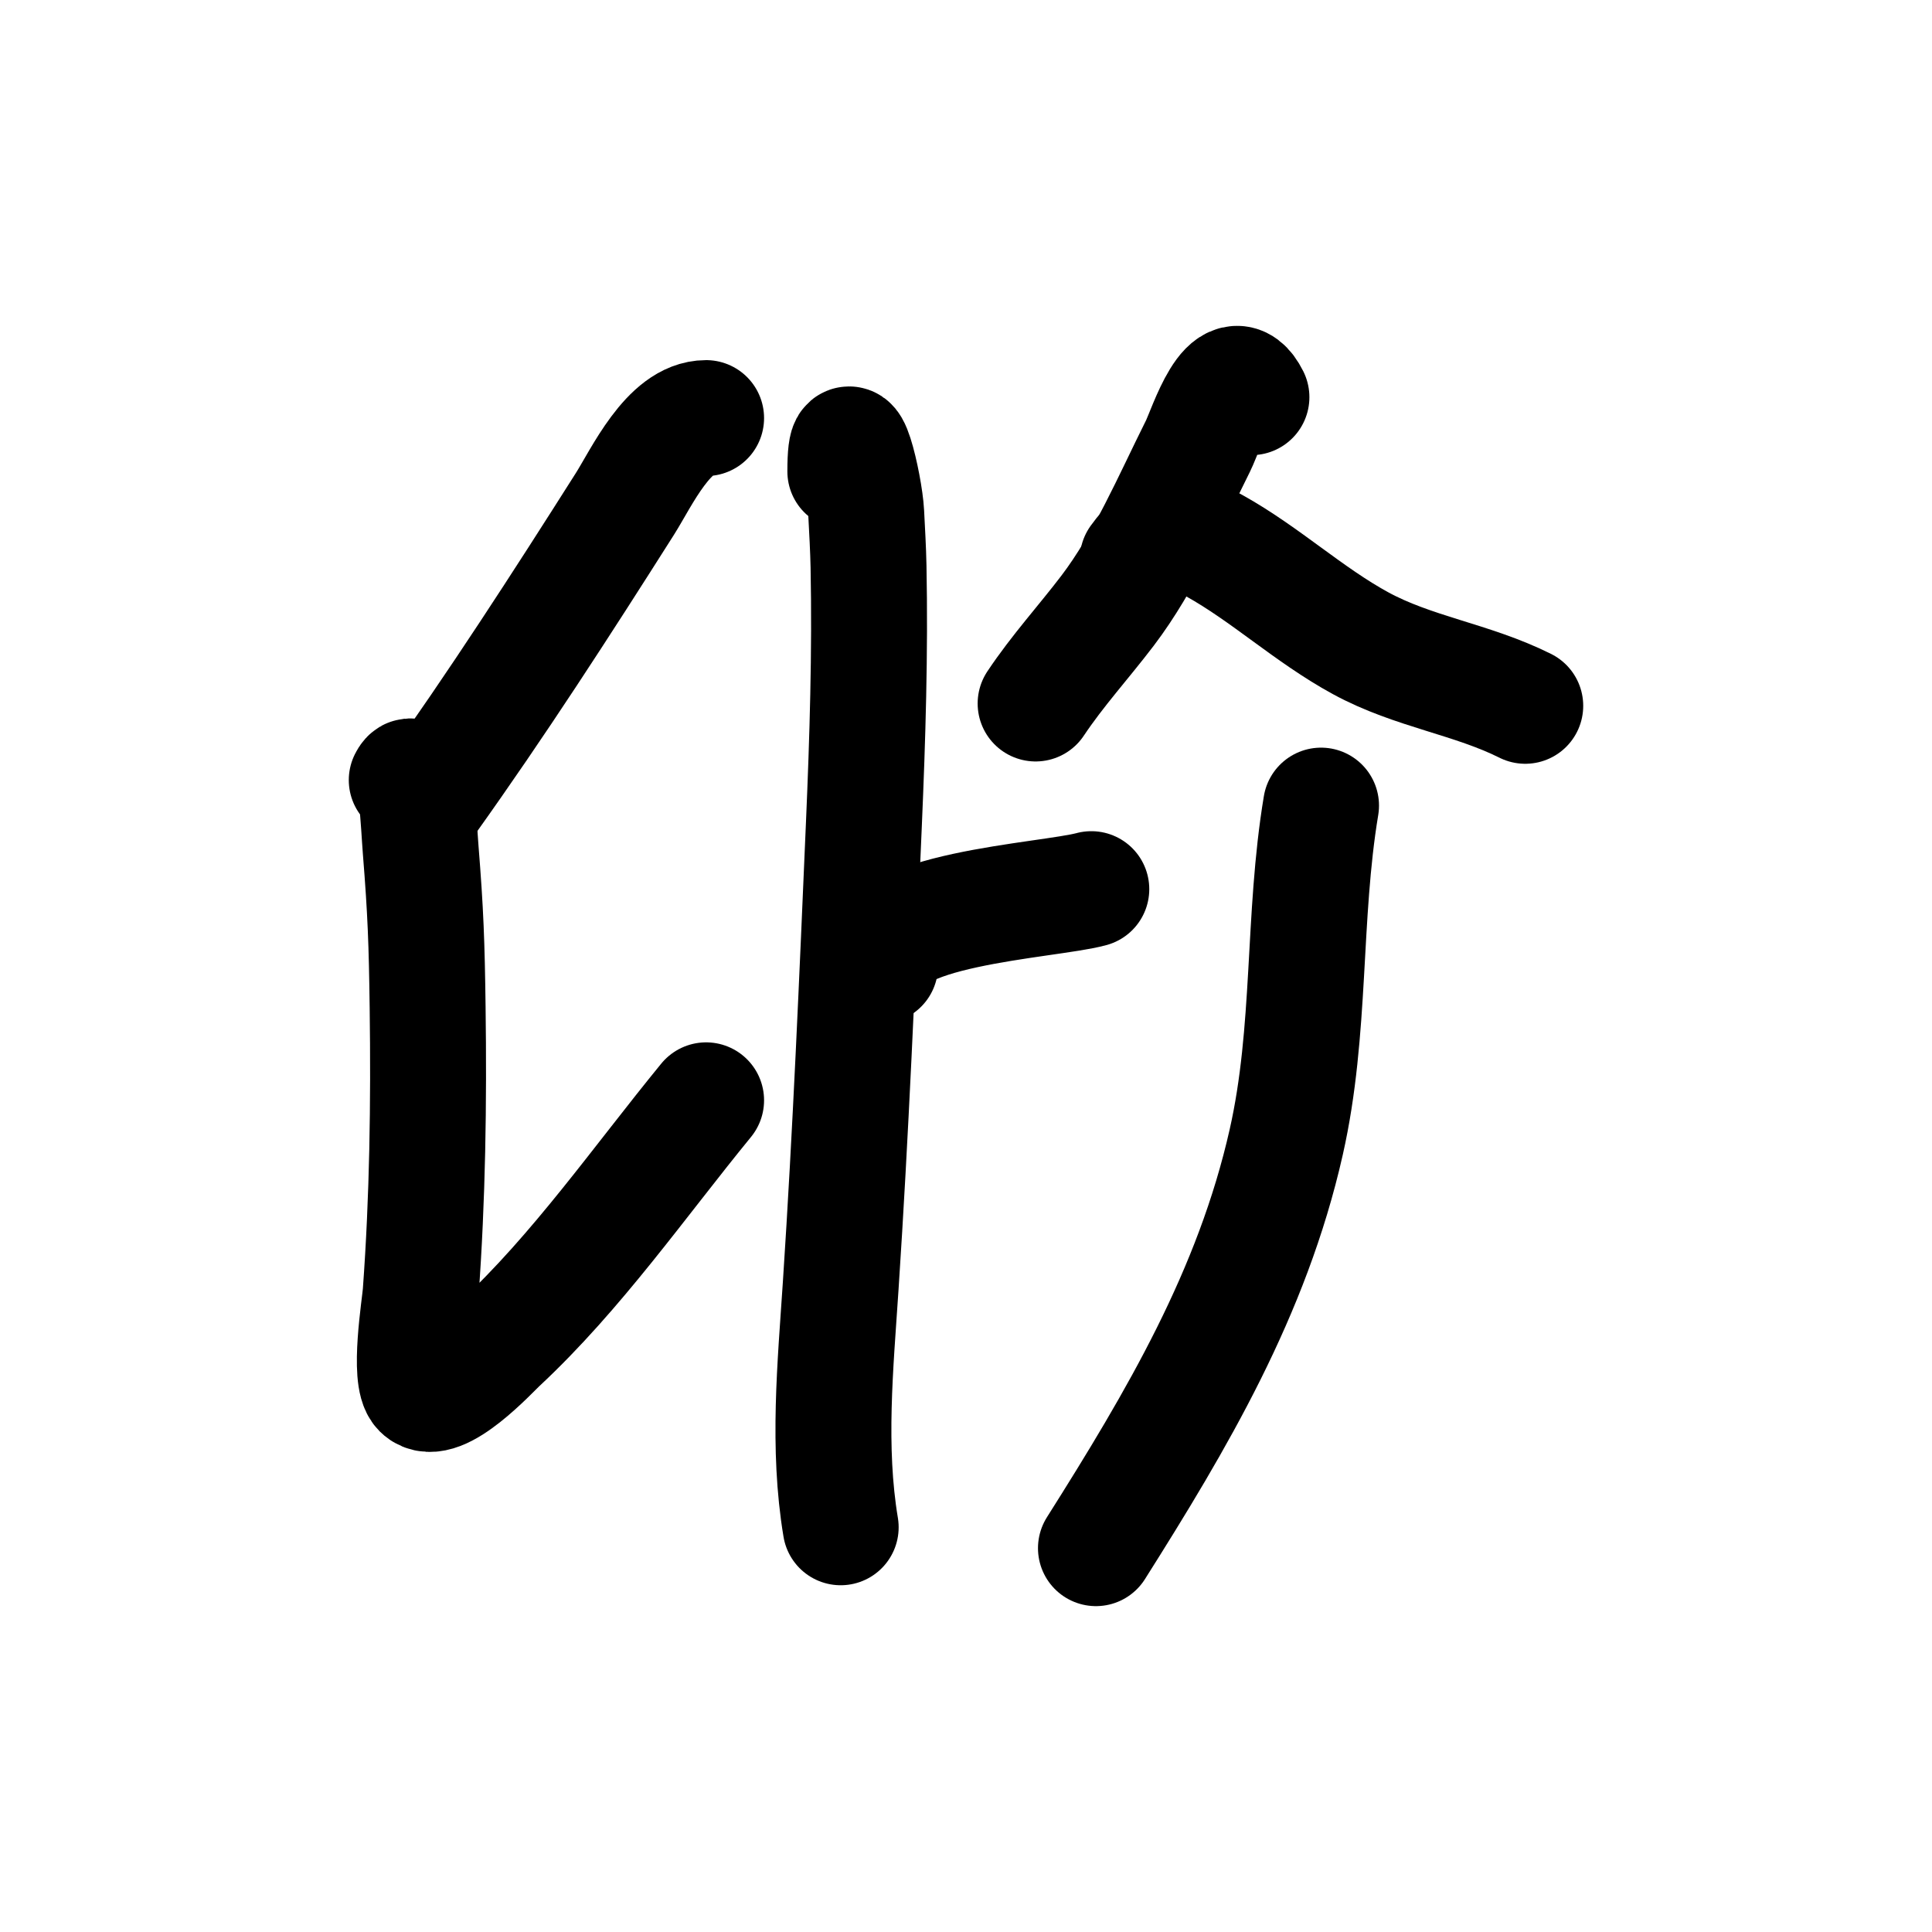 <?xml version="1.0" encoding="UTF-8" standalone="no"?>
<!DOCTYPE svg PUBLIC "-//W3C//DTD SVG 1.1//EN" "http://www.w3.org/Graphics/SVG/1.1/DTD/svg11.dtd">
<svg height="100%" stroke-miterlimit="10" style="fill-rule:nonzero;clip-rule:evenodd;stroke-linecap:round;stroke-linejoin:round;" version="1.1" viewBox="0 0 100 100" width="100%" xml:space="preserve" xmlns="http://www.w3.org/2000/svg" xmlns:vectornator="http://vectornator.io" xmlns:xlink="http://www.w3.org/1999/xlink">
<defs/>
<g id="Layer-1" vectornator:layerName="Layer 1">
<path d="M36.548 21.64C34.612 21.64 33.198 24.736 32.344 26.084C29.033 31.305 25.729 36.425 22.134 41.458" fill="none" opacity="1" stroke="#000000" stroke-linecap="round" stroke-linejoin="round" stroke-width="6" vectornator:layerName="Curve 1"/>
<path d="M21.053 40.377C21.559 39.365 21.667 42.645 21.774 43.98C22.031 47.189 22.09 48.798 22.134 52.148C22.2 57.088 22.134 61.996 21.774 66.921C21.725 67.596 21.117 71.308 21.774 71.966C22.722 72.913 25.455 69.938 25.858 69.564C29.861 65.836 33.092 61.175 36.548 56.952" fill="none" opacity="1" stroke="#000000" stroke-linecap="round" stroke-linejoin="round" stroke-width="6" vectornator:layerName="Curve 2"/>
<path d="M43.754 24.402C43.754 20.799 44.763 25.121 44.835 26.564C44.881 27.485 44.937 28.405 44.955 29.326C45.043 33.779 44.906 38.211 44.715 42.659C44.372 50.627 44.039 58.602 43.514 66.561C43.241 70.706 42.825 74.918 43.514 79.052" fill="none" opacity="1" stroke="#000000" stroke-linecap="round" stroke-linejoin="round" stroke-width="6" vectornator:layerName="Curve 3"/>
<path d="M45.556 49.986C44.967 47.042 54.238 46.635 56.486 46.022" fill="none" opacity="1" stroke="#000000" stroke-linecap="round" stroke-linejoin="round" stroke-width="6" vectornator:layerName="Curve 4"/>
<path d="M64.774 20.558C63.639 18.29 62.422 22.259 62.011 23.081C60.587 25.929 59.265 29.058 57.327 31.609C56.096 33.227 54.739 34.709 53.603 36.413" fill="none" opacity="1" stroke="#000000" stroke-linecap="round" stroke-linejoin="round" stroke-width="6" vectornator:layerName="Curve 5"/>
<path d="M58.888 28.966C60.008 27.398 61.089 27.266 62.852 28.245C65.504 29.719 67.74 31.829 70.419 33.29C73.148 34.779 76.171 35.145 78.947 36.533" fill="none" opacity="1" stroke="#000000" stroke-linecap="round" stroke-linejoin="round" stroke-width="6" vectornator:layerName="Curve 6"/>
<path d="M68.377 41.698C67.411 47.491 67.883 53.324 66.575 59.114C64.812 66.921 60.939 73.463 56.726 80.133" fill="none" opacity="1" stroke="#000000" stroke-linecap="round" stroke-linejoin="round" stroke-width="6" vectornator:layerName="Curve 7"/>
</g>
</svg>
